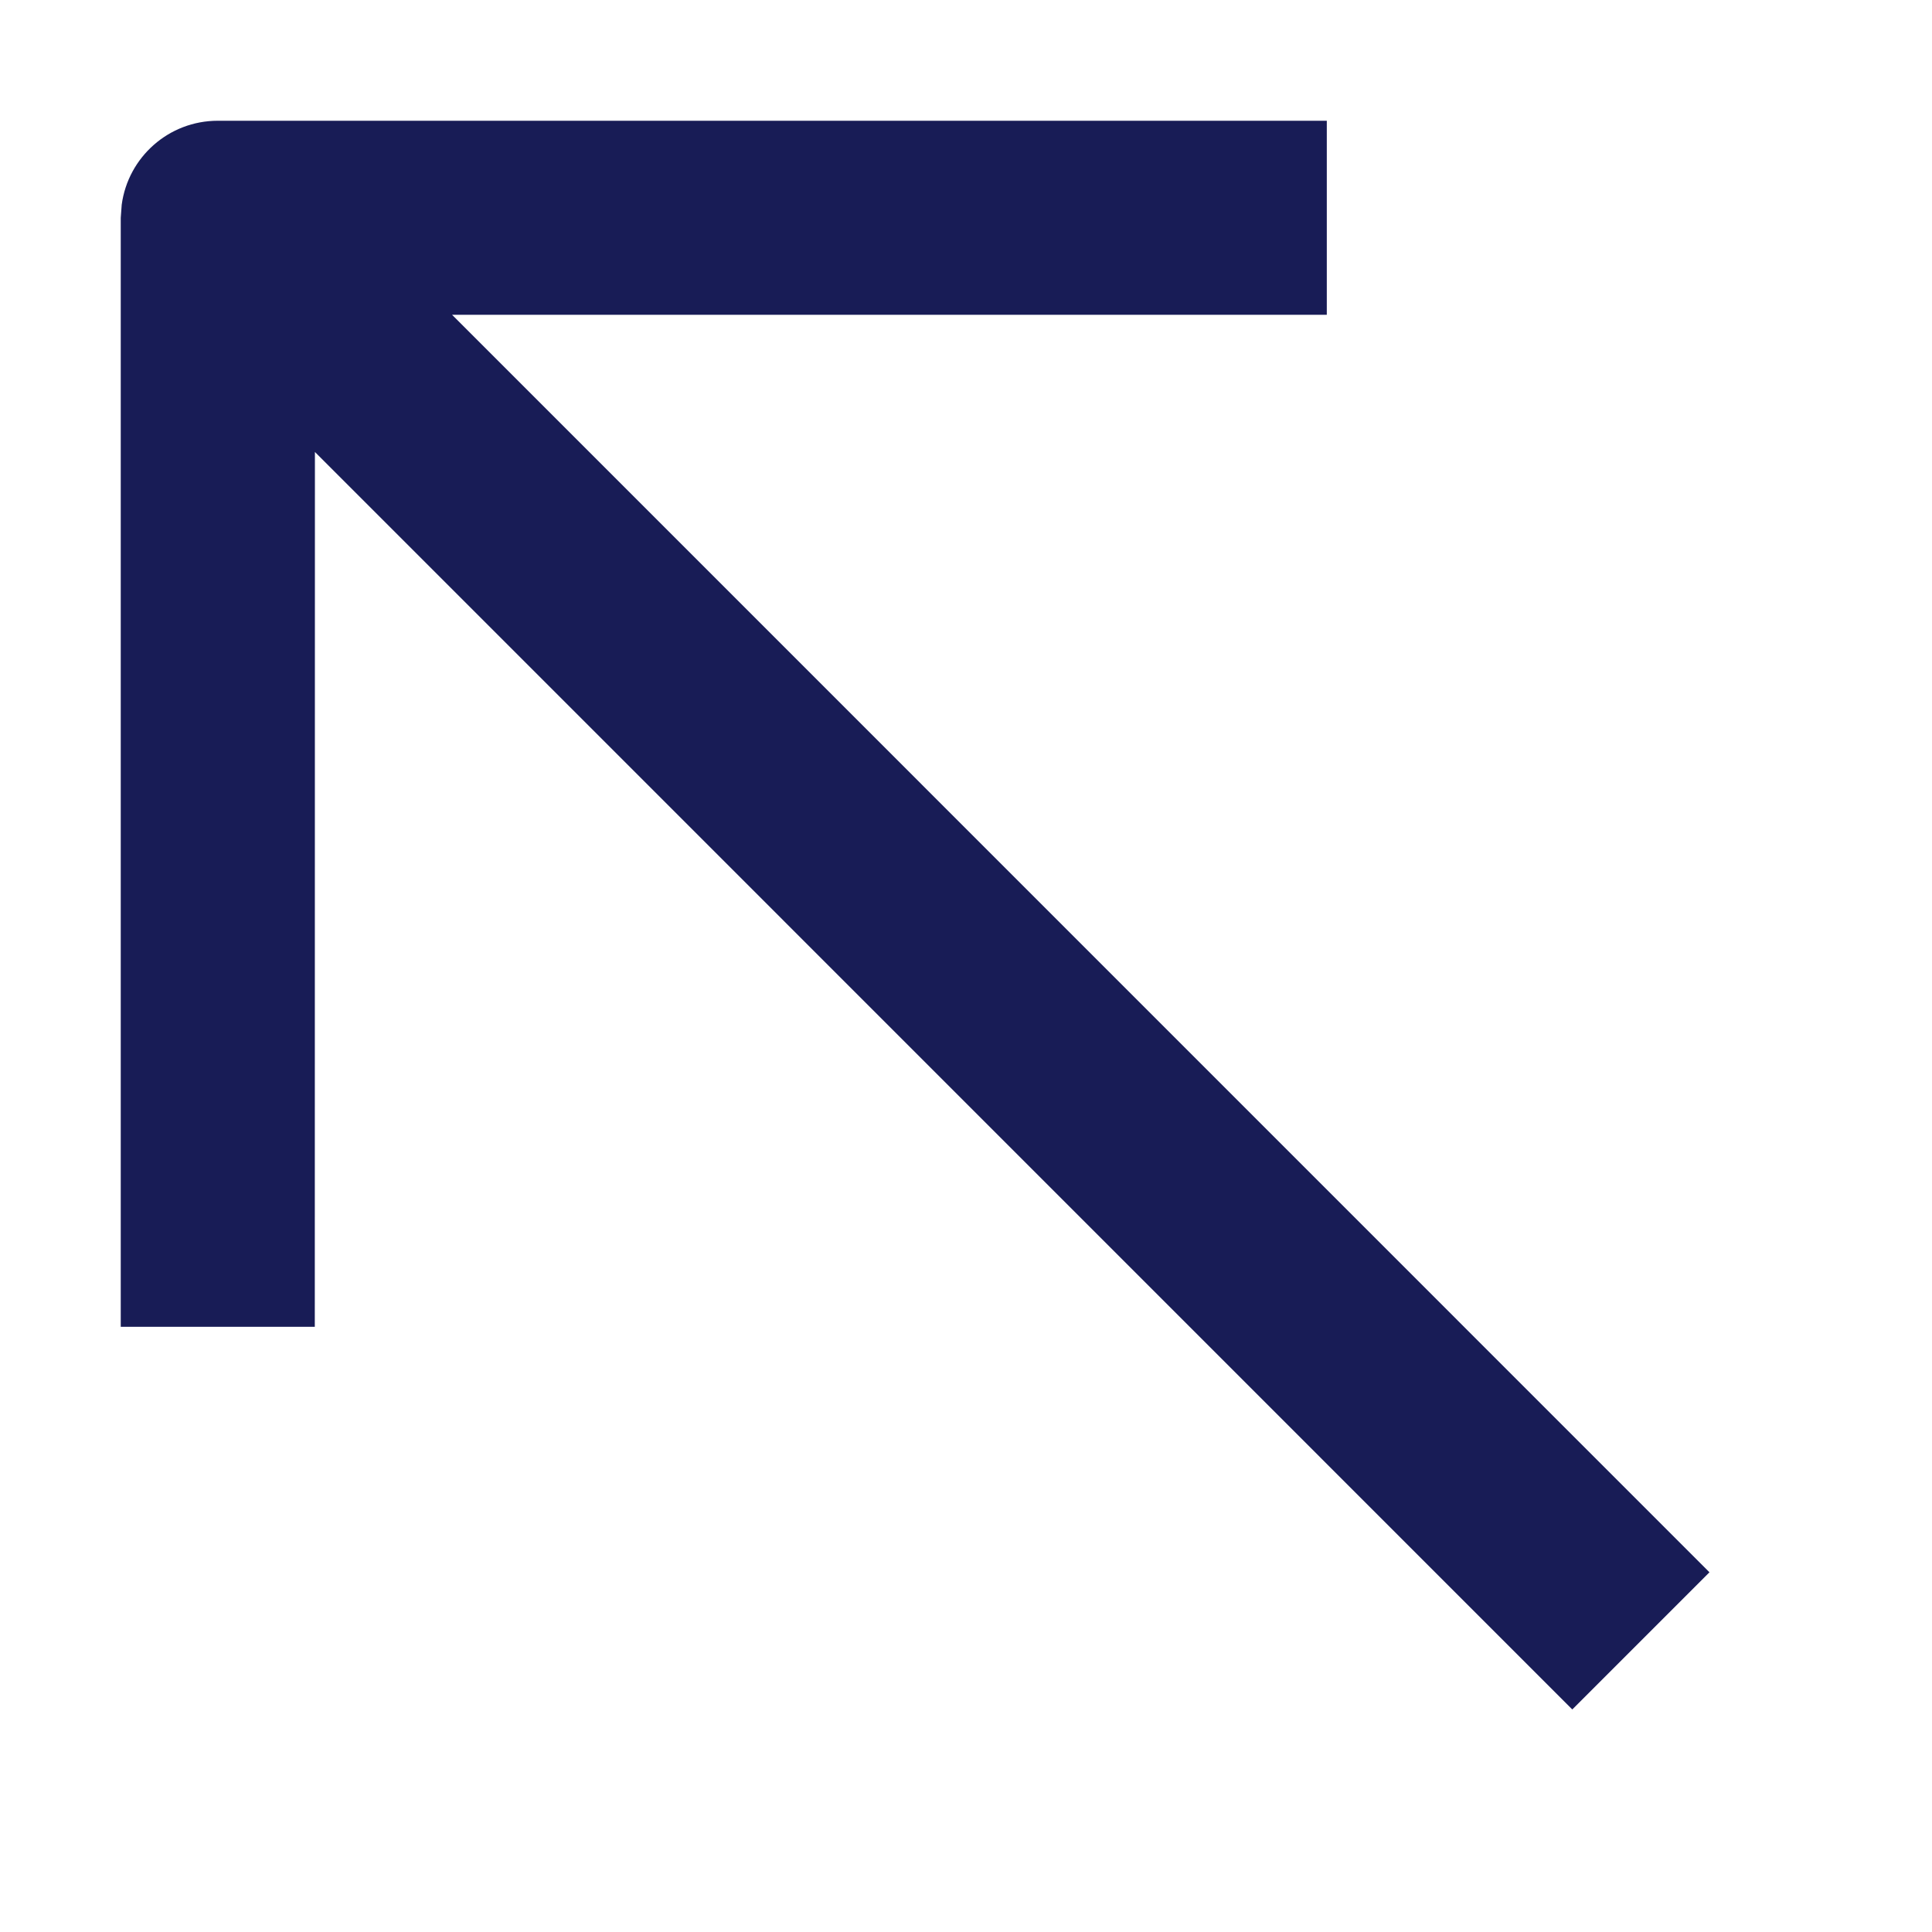 <?xml version="1.0" encoding="utf-8"?>
<!-- Generator: Adobe Illustrator 24.0.1, SVG Export Plug-In . SVG Version: 6.00 Build 0)  -->
<svg version="1.1" id="Layer_1" xmlns="http://www.w3.org/2000/svg" xmlns:xlink="http://www.w3.org/1999/xlink" x="0px" y="0px"
	 width="16px" height="16px" viewBox="0 0 16 16" enable-background="new 0 0 16 16" xml:space="preserve">
<path fill-rule="evenodd" clip-rule="evenodd" fill="#181C56" d="M1.804,1c-0.407,0-0.743,0.302-0.796,0.695
	L1,1.804v9.184h1.607L2.608,3.743l10.413,10.414l1.136-1.136L3.744,2.607
	l7.244,0V1H1.804z"/>
</svg>
